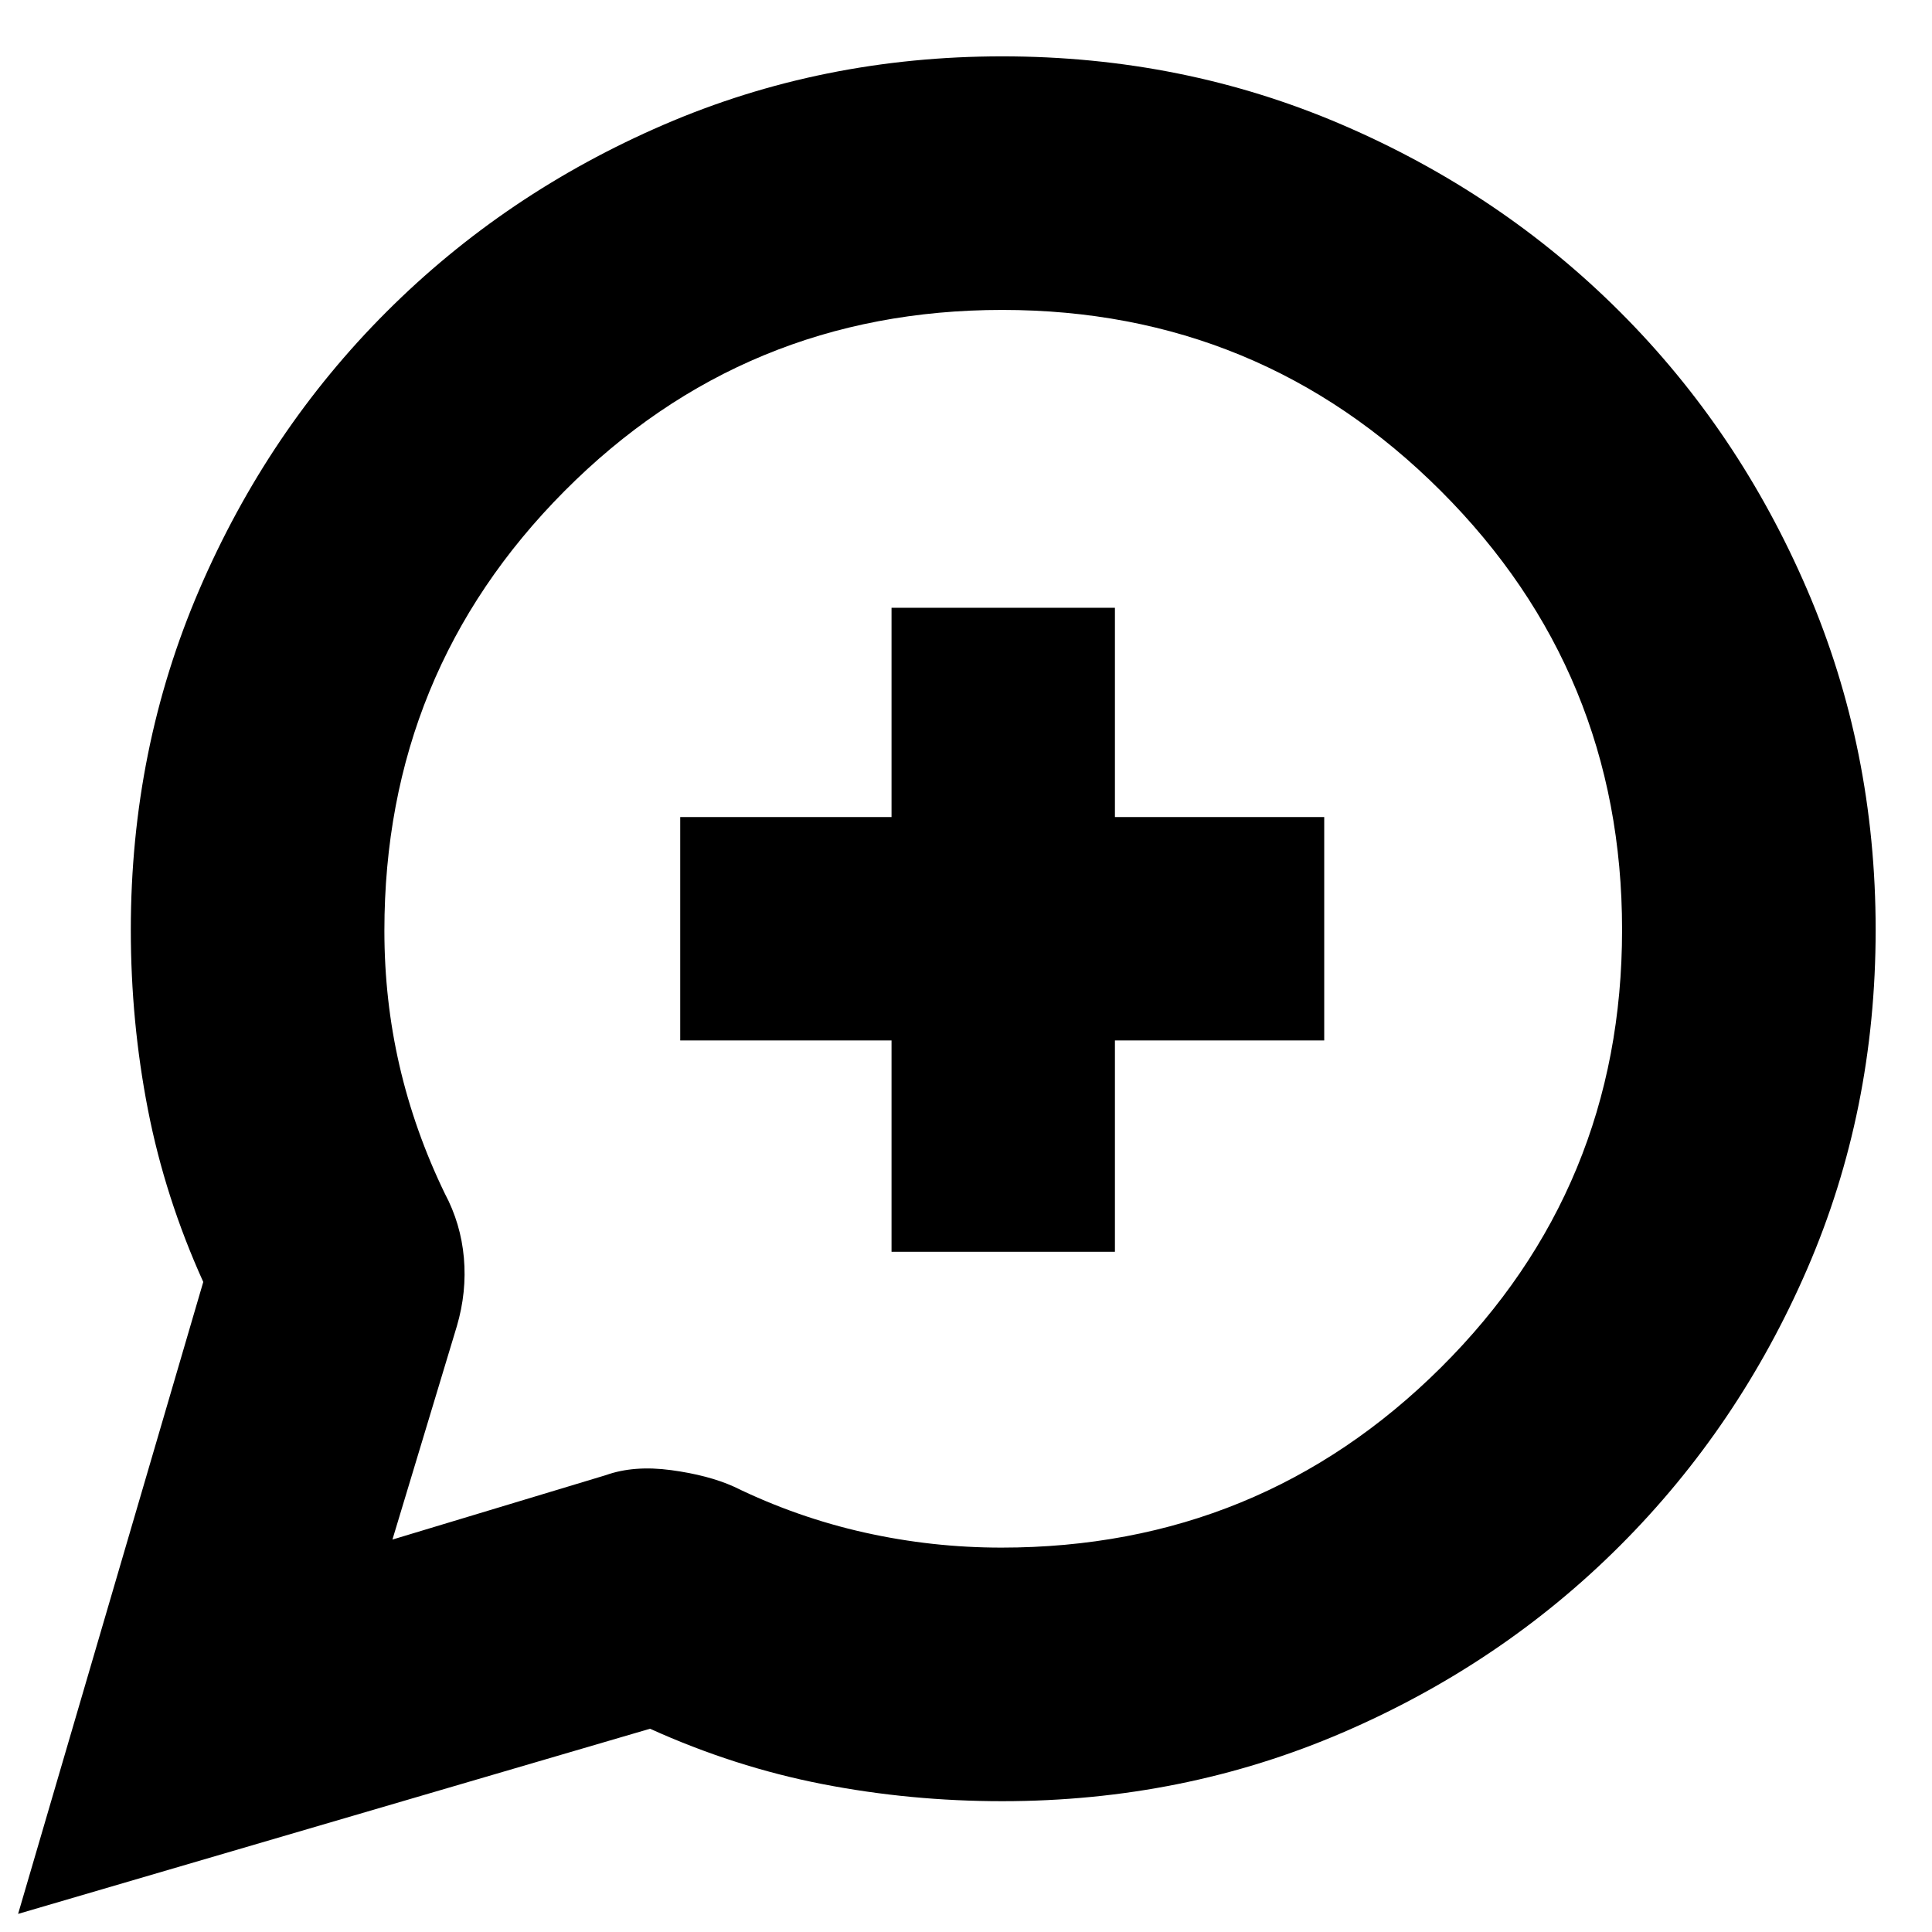 <svg xmlns="http://www.w3.org/2000/svg" height="24" viewBox="0 -960 960 960" width="24"><path d="m9-9 92-314q-19-42-27.5-85.656Q65-452.313 65-498q0-89.886 34-168.943Q133-746 192-805q59-59 137.738-93T498-932q89.886 0 168.943 34Q746-864 805-805q59 59 93 138.083 34 79.084 34 169Q932-408 898-329.5T805-192q-59 59-138.057 93Q587.886-65 498-65q-45.687 0-89.344-8.5Q365-82 323-101L9-9Zm186-186 106-32q14-5 32.5-2.5t31.211 8.227Q396-206 429.542-198.5q33.541 7.5 68.041 7.5Q626-191 716-280.5T806-498q0-128-90-218t-218-90q-128 0-217.5 90T191-497.518q0 34.518 7.5 67.018T221-367q8 15 9.5 32t-3.5 34l-32 106Zm248-143h111v-105h104v-111H554v-104H443v104H338v111h105v105Zm56-161Z"/></svg>